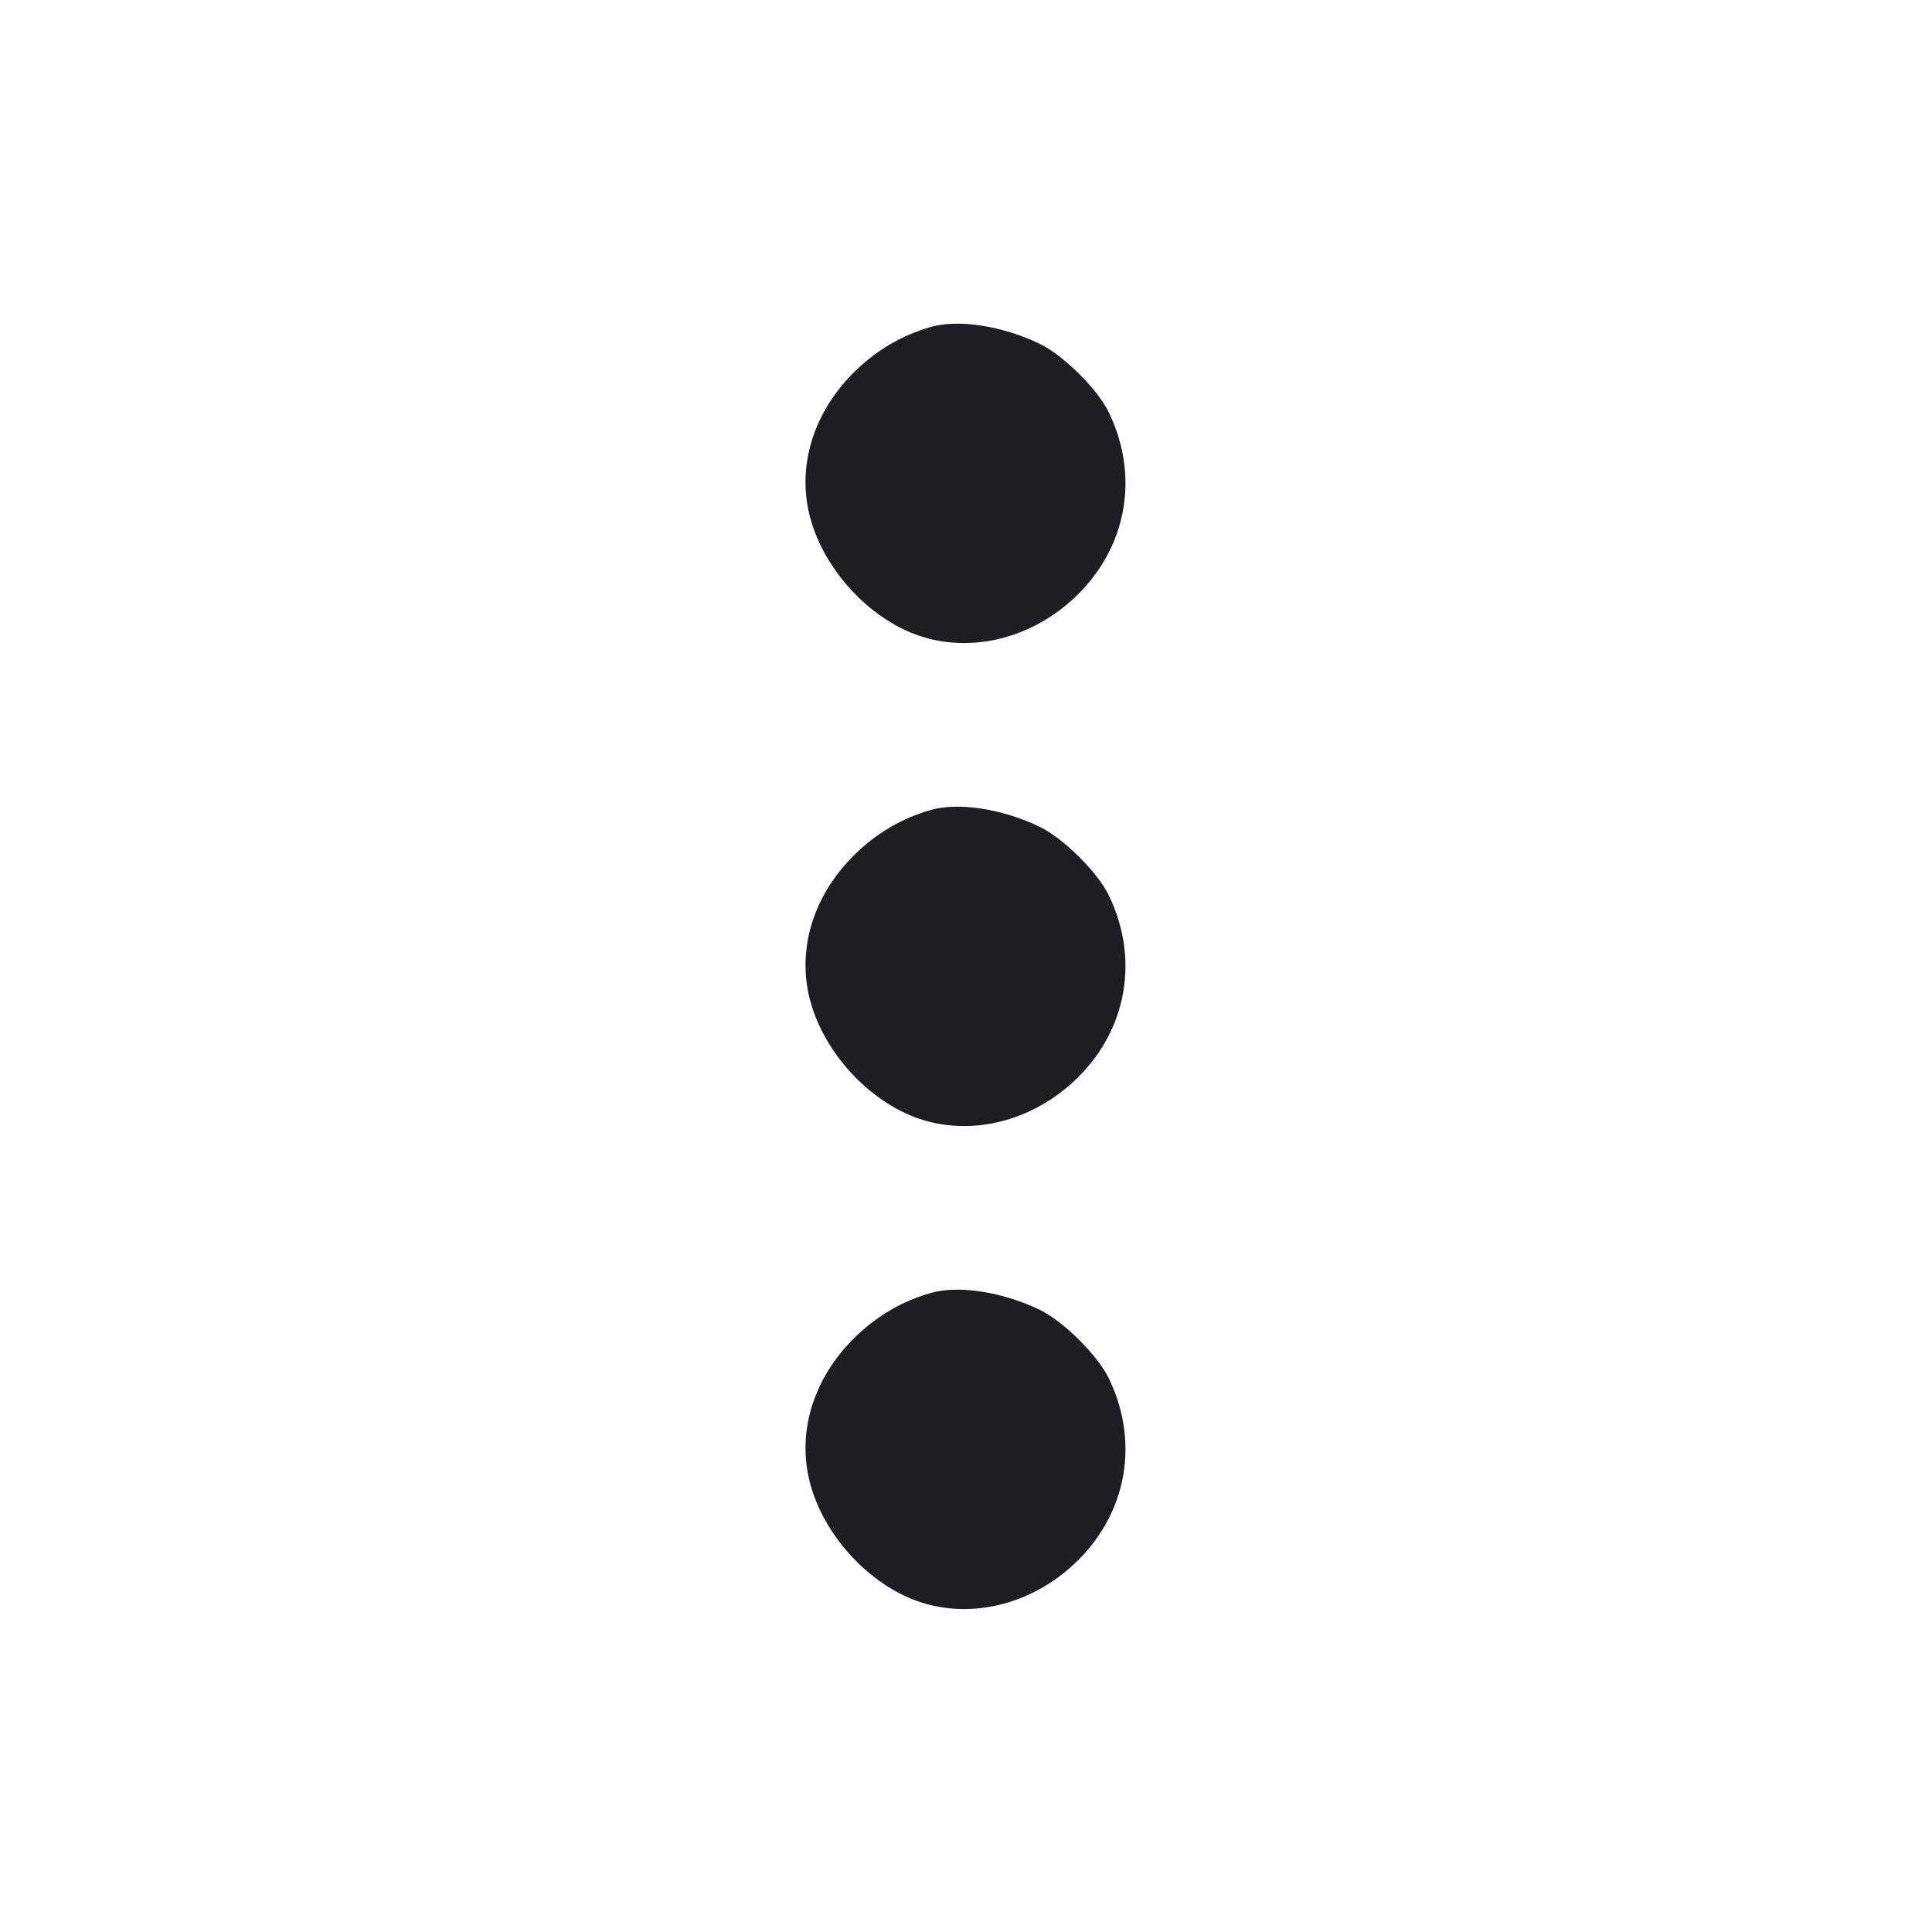 <svg viewBox="0 0 2400 2400" fill="none" xmlns="http://www.w3.org/2000/svg"><path d="M1157.098 405.951 C 1120.430 416.187,1087.494 435.672,1059.756 463.538 C 1009.903 513.622,989.981 579.852,1006.125 641.834 C 1023.160 707.236,1079.428 768.550,1141.866 789.749 C 1202.252 810.250,1272.107 795.447,1325.355 750.865 C 1397.724 690.275,1418.192 596.224,1377.318 512.095 C 1363.296 483.232,1320.715 441.080,1291.316 426.959 C 1245.312 404.861,1191.291 396.406,1157.098 405.951 M1157.098 1005.951 C 1120.430 1016.187,1087.494 1035.672,1059.756 1063.538 C 1009.903 1113.622,989.981 1179.852,1006.125 1241.834 C 1023.160 1307.236,1079.428 1368.550,1141.866 1389.749 C 1202.252 1410.250,1272.107 1395.447,1325.355 1350.865 C 1397.724 1290.275,1418.192 1196.224,1377.318 1112.095 C 1363.296 1083.232,1320.715 1041.080,1291.316 1026.959 C 1245.312 1004.861,1191.291 996.406,1157.098 1005.951 M1157.098 1605.951 C 1120.430 1616.187,1087.494 1635.672,1059.756 1663.538 C 1009.903 1713.622,989.981 1779.852,1006.125 1841.834 C 1023.160 1907.236,1079.428 1968.550,1141.866 1989.749 C 1202.252 2010.250,1272.107 1995.447,1325.355 1950.865 C 1397.724 1890.275,1418.192 1796.224,1377.318 1712.095 C 1363.296 1683.232,1320.715 1641.080,1291.316 1626.959 C 1245.312 1604.861,1191.291 1596.406,1157.098 1605.951 " fill="#1D1E23" stroke="none" fill-rule="evenodd"/></svg>